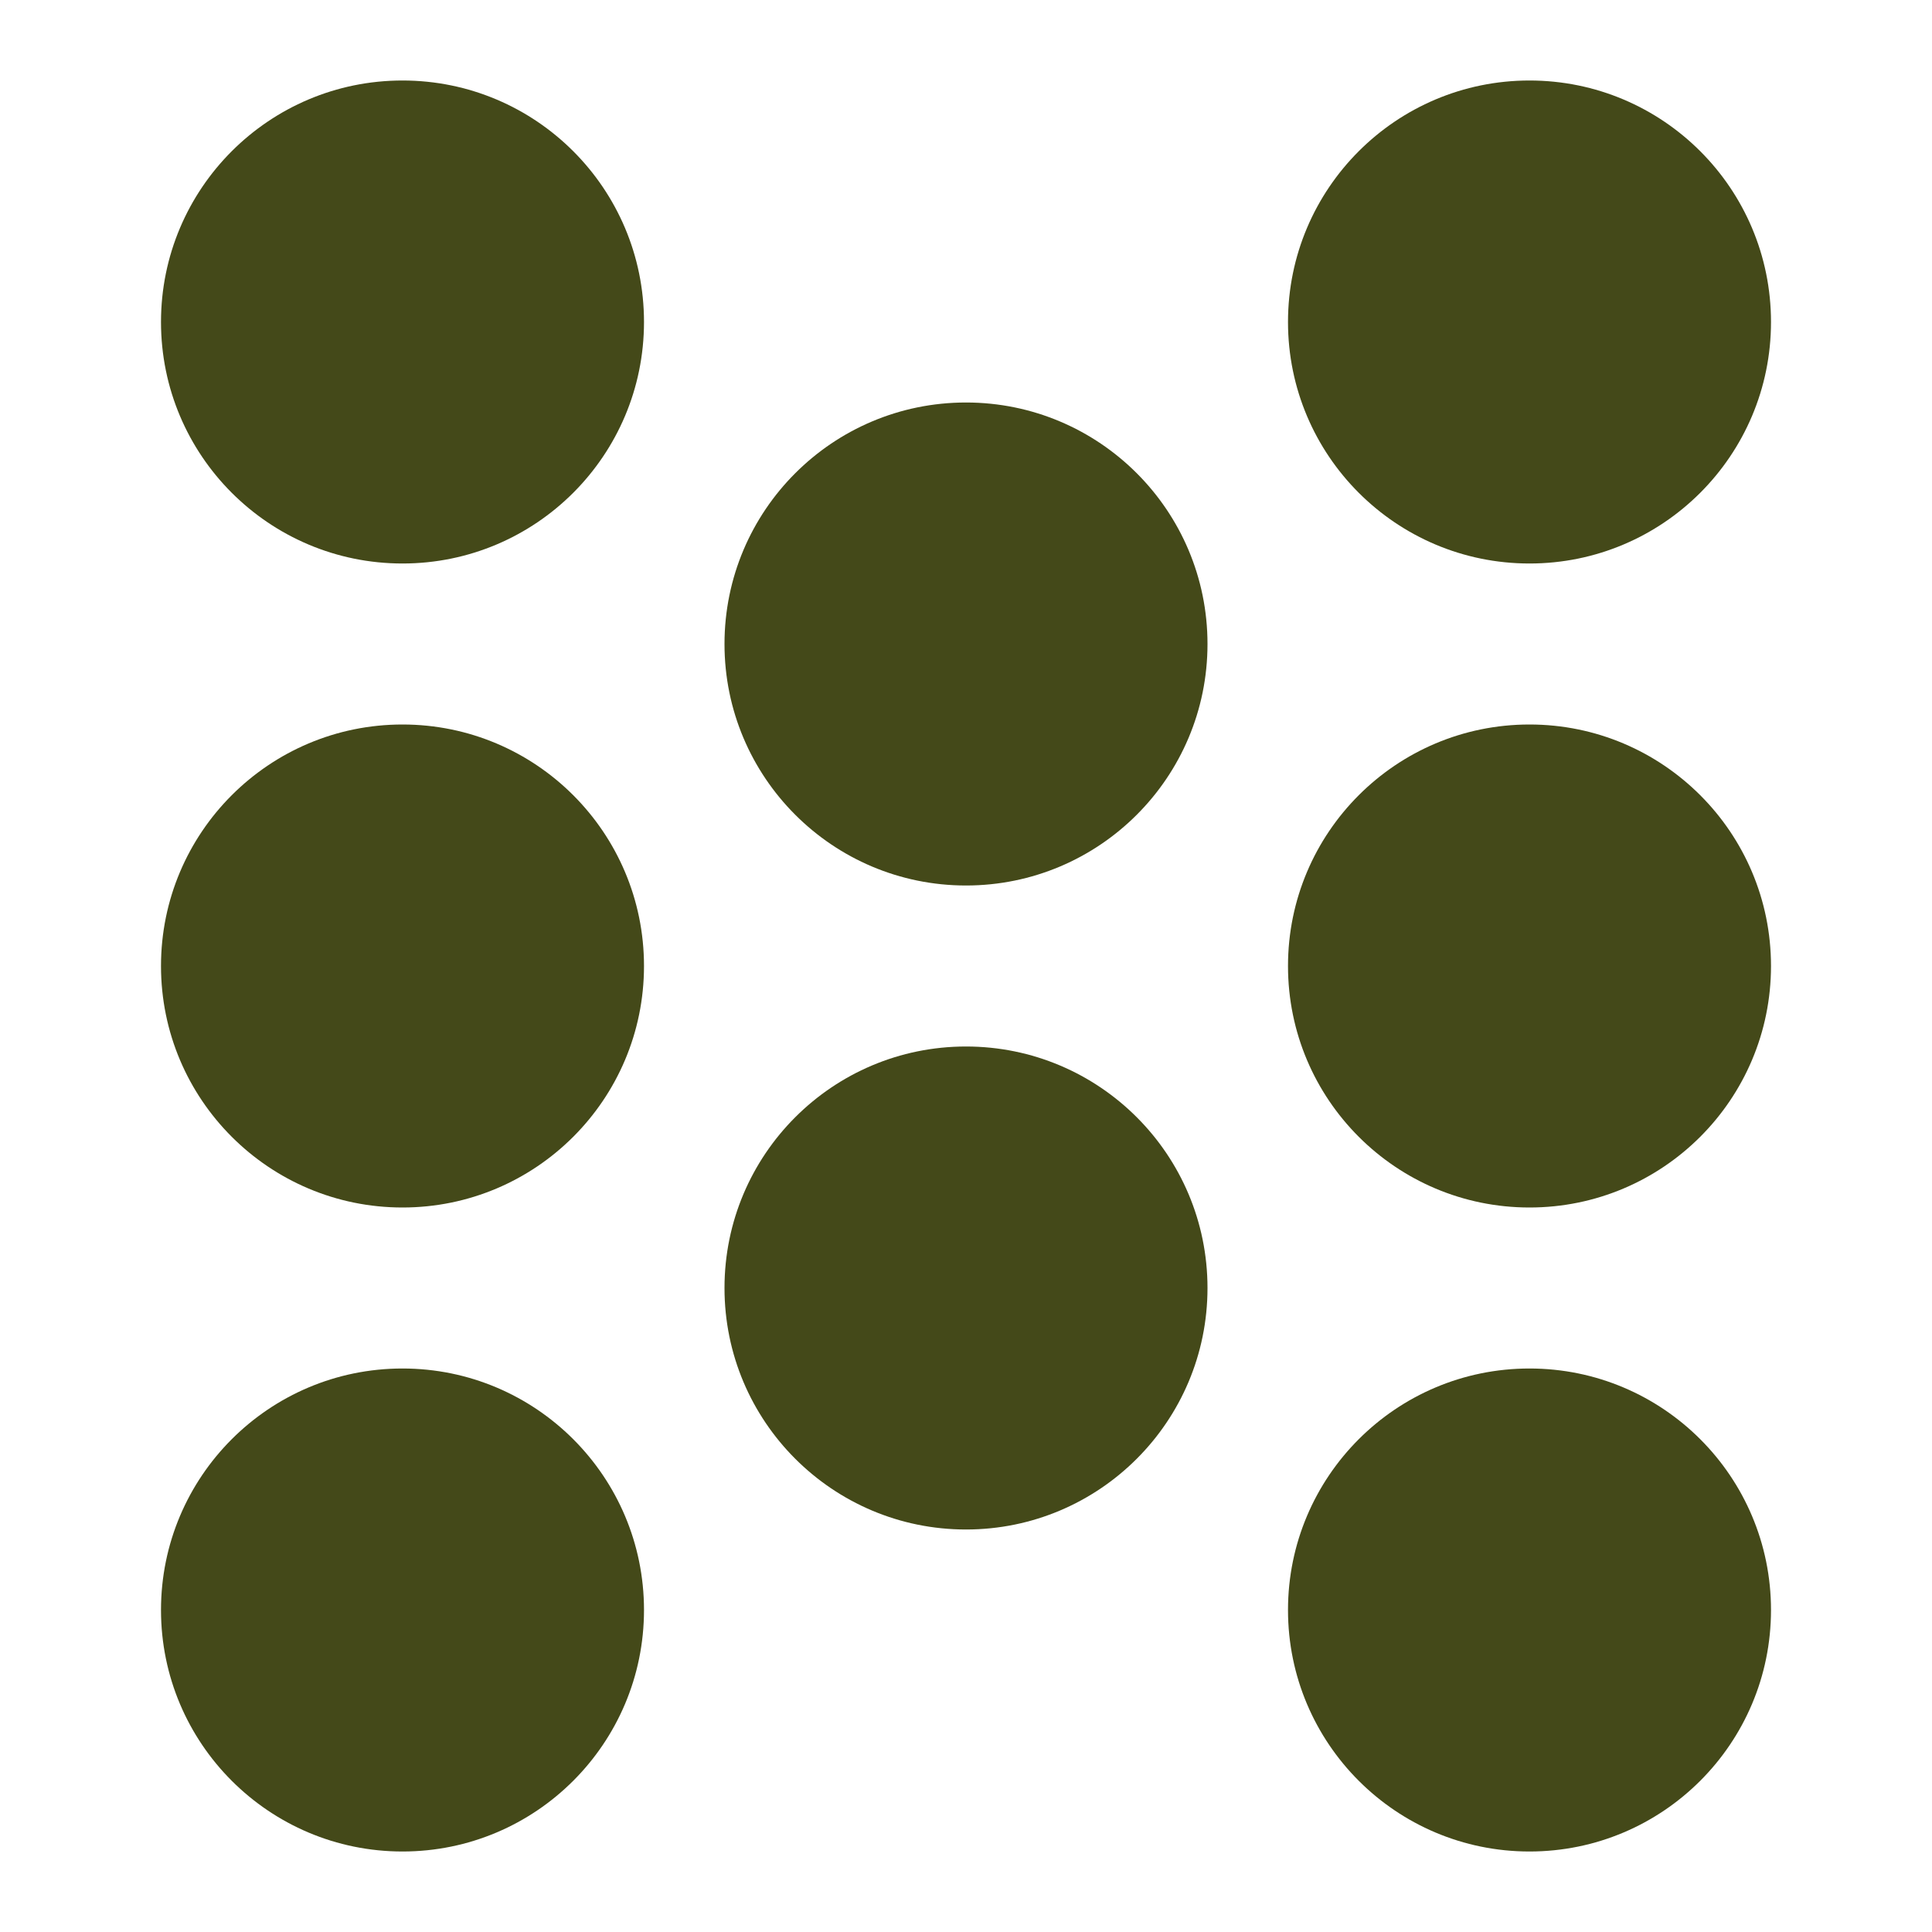 <svg xmlns="http://www.w3.org/2000/svg" viewBox="0 0 24 24"><g fill='#444919'><circle cx="12" cy="16" r="3"></circle><circle cx="12" cy="8" r="3"></circle><circle cx="19" cy="4" r="3"></circle><circle cx="19" cy="12" r="3"></circle><circle cx="19" cy="20" r="3"></circle><circle cx="5" cy="4" r="3"></circle><circle cx="5" cy="12" r="3"></circle><circle cx="5" cy="20" r="3"></circle></g></svg>